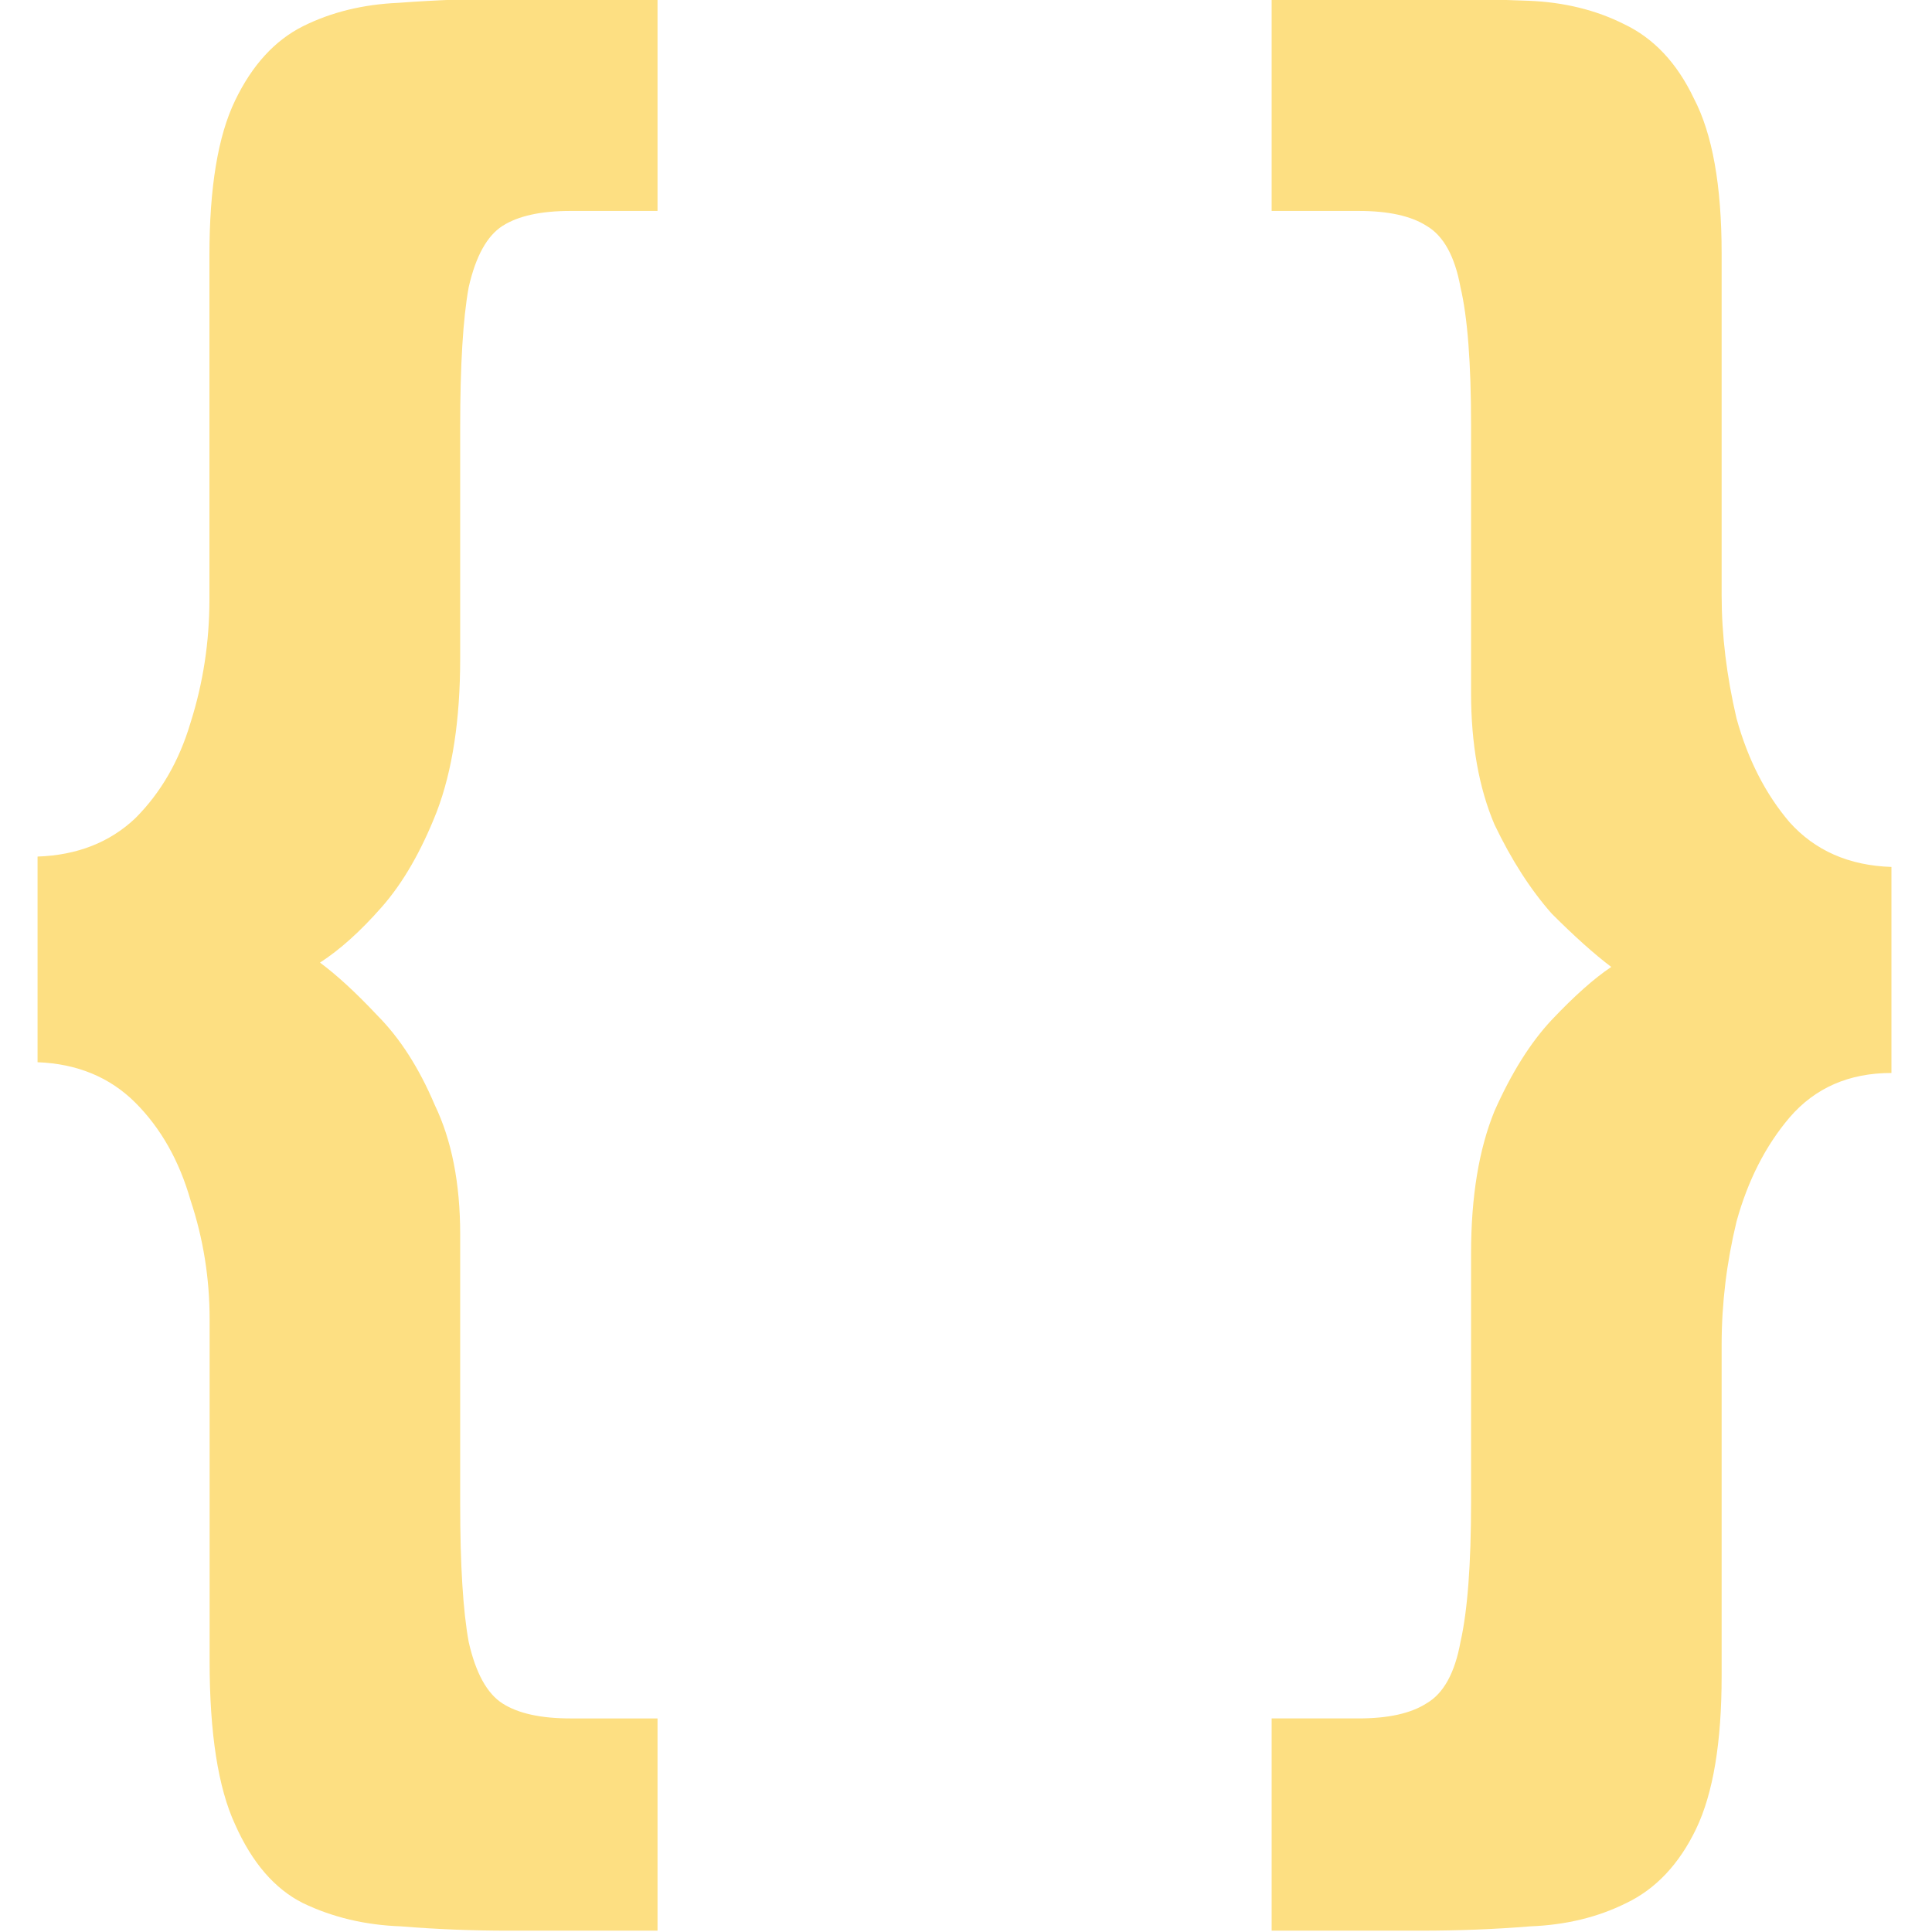 <svg xmlns="http://www.w3.org/2000/svg" width="1024" height="1024"><path fill="#fddf82" d="M302.4 111.8q-23.6 0-36 7.9-12.4 7.9-18 32.6-4.5 24.8-4.5 74.3v122.6q0 48.4-12.4 81-12.4 31.6-29.3 50.7-16.8 19.1-32.6 29.3 13.5 10 30.4 28 18 18.1 30.4 47.4 13.5 28 13.5 68.6v143q0 48.3 4.5 73 5.6 24.8 18 32.7 12.4 7.9 36 7.9h46.1v112.5h-78.7q-29.3 0-57.4-2.3-28.2-1-51.8-12.3-22.5-11.3-36-41.7-13.5-29.2-13.5-86.6V699.2q0-32.6-10.1-63-9-31.5-29.3-51.8-20.3-20.2-51.8-21.4V454q31.5-1.1 51.8-20.3Q92 413.4 101 383q10-31.5 10-65.3V135.4q0-54 13.6-82.1 13.5-28.1 36-39.4 22.5-11.2 50.6-12.4 29.3-2.2 58.6-2.2h78.7v112.5Zm417.7 799q23.6 0 36-8 13.5-7.8 18-32.6 5.6-24.7 5.6-74.2V664.3q0-45 12.4-75.4 13.5-30.4 30.4-48.4 18-19 31.5-28-13.5-10.2-31.5-28.2-16.9-19.1-30.4-47.3-12.4-29.2-12.4-69.7V225.5q0-49.5-5.6-73.2-4.5-24.7-18-32.6-12.4-7.9-36-7.9H674V-.7h78.7Q782-.7 810.1.4q28.2 1.1 50.7 12.4 23.6 11.2 37 39.4 14.7 28.1 14.7 82.1v181.2q0 31.5 7.9 65.3 9 32.6 28.1 55 20.3 22.6 54 23.7v109.2q-33.7 0-54 23.6-19.1 22.5-28.1 55.1-7.9 32.7-7.9 65.3v175.6q0 52.8-13.5 81-13.5 28.1-37.1 39.4-22.5 11.2-50.7 12.3-28 2.3-58.5 2.3H674V910.8Z"/></svg>